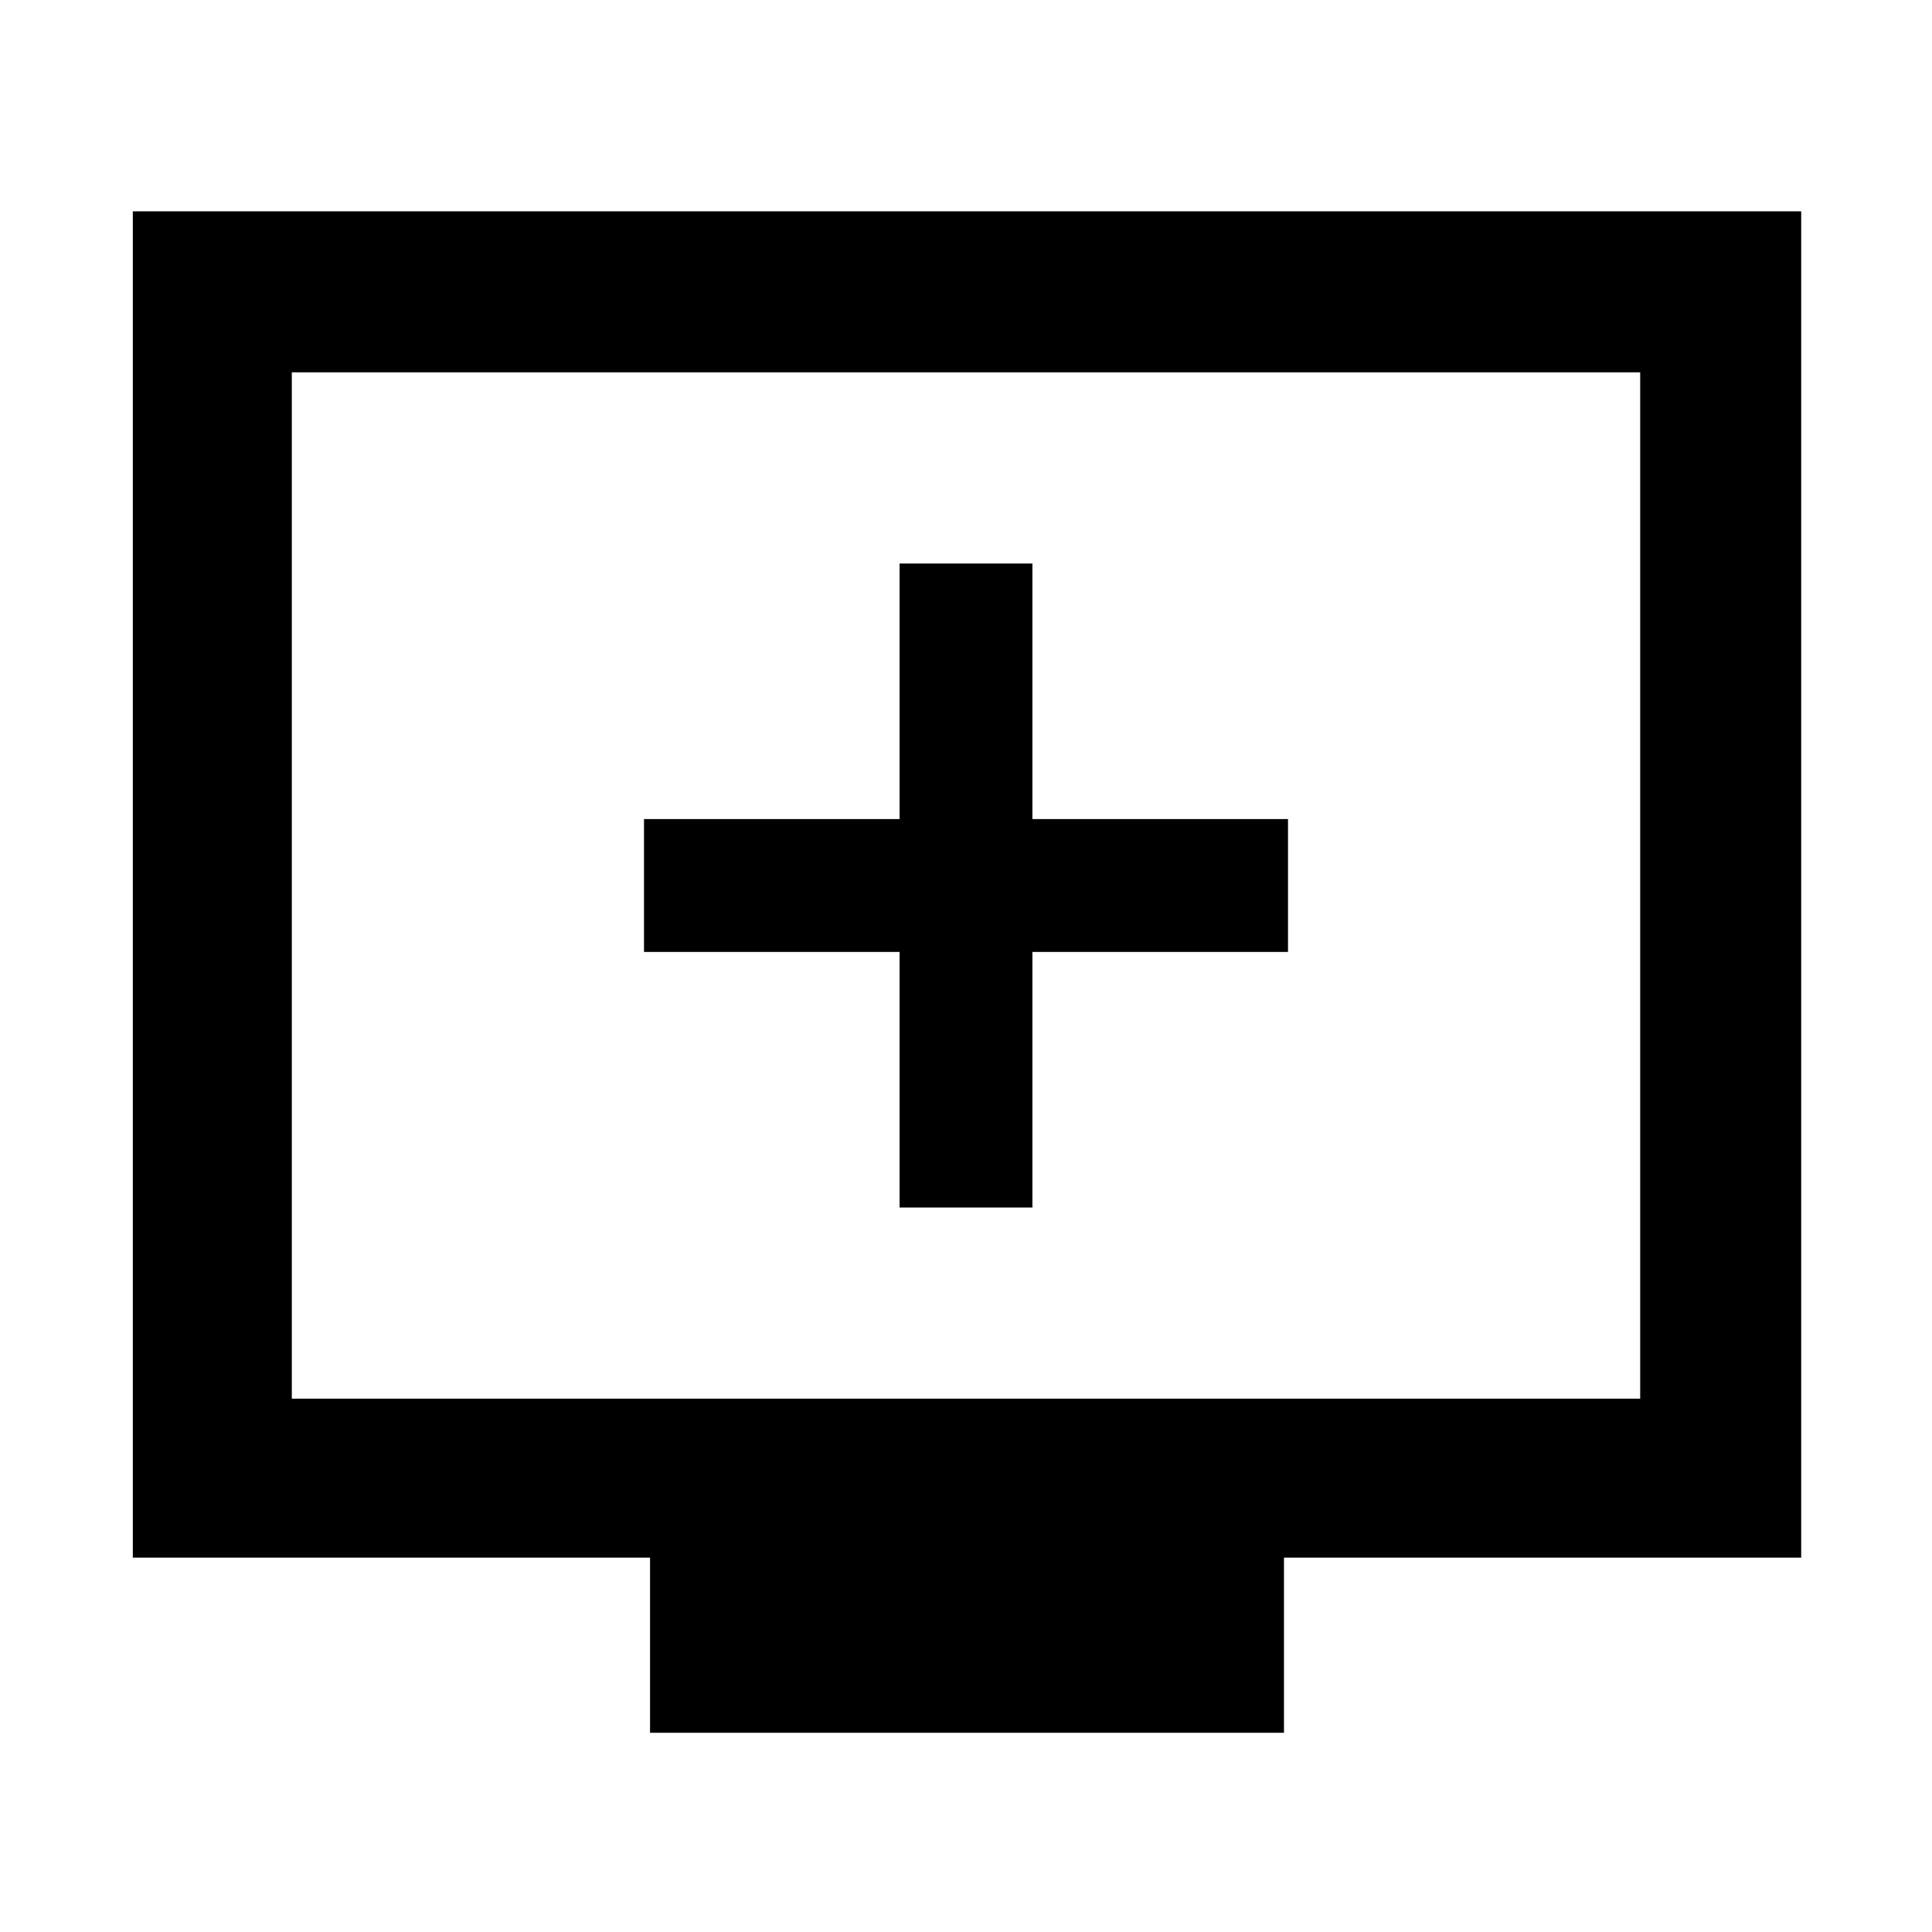 <svg xmlns="http://www.w3.org/2000/svg" width="48" height="48"><path d="M22.35 30h3.3v-6.35H32v-3.3h-6.35V14h-3.3v6.35H16v3.3h6.35zm-6.2 13.05V38.7H3.3V5.25h41.45V38.7H31.9v4.35zm-8.9-8.3h33.5V9.25H7.25zm0 0V9.25v25.5z"/></svg>